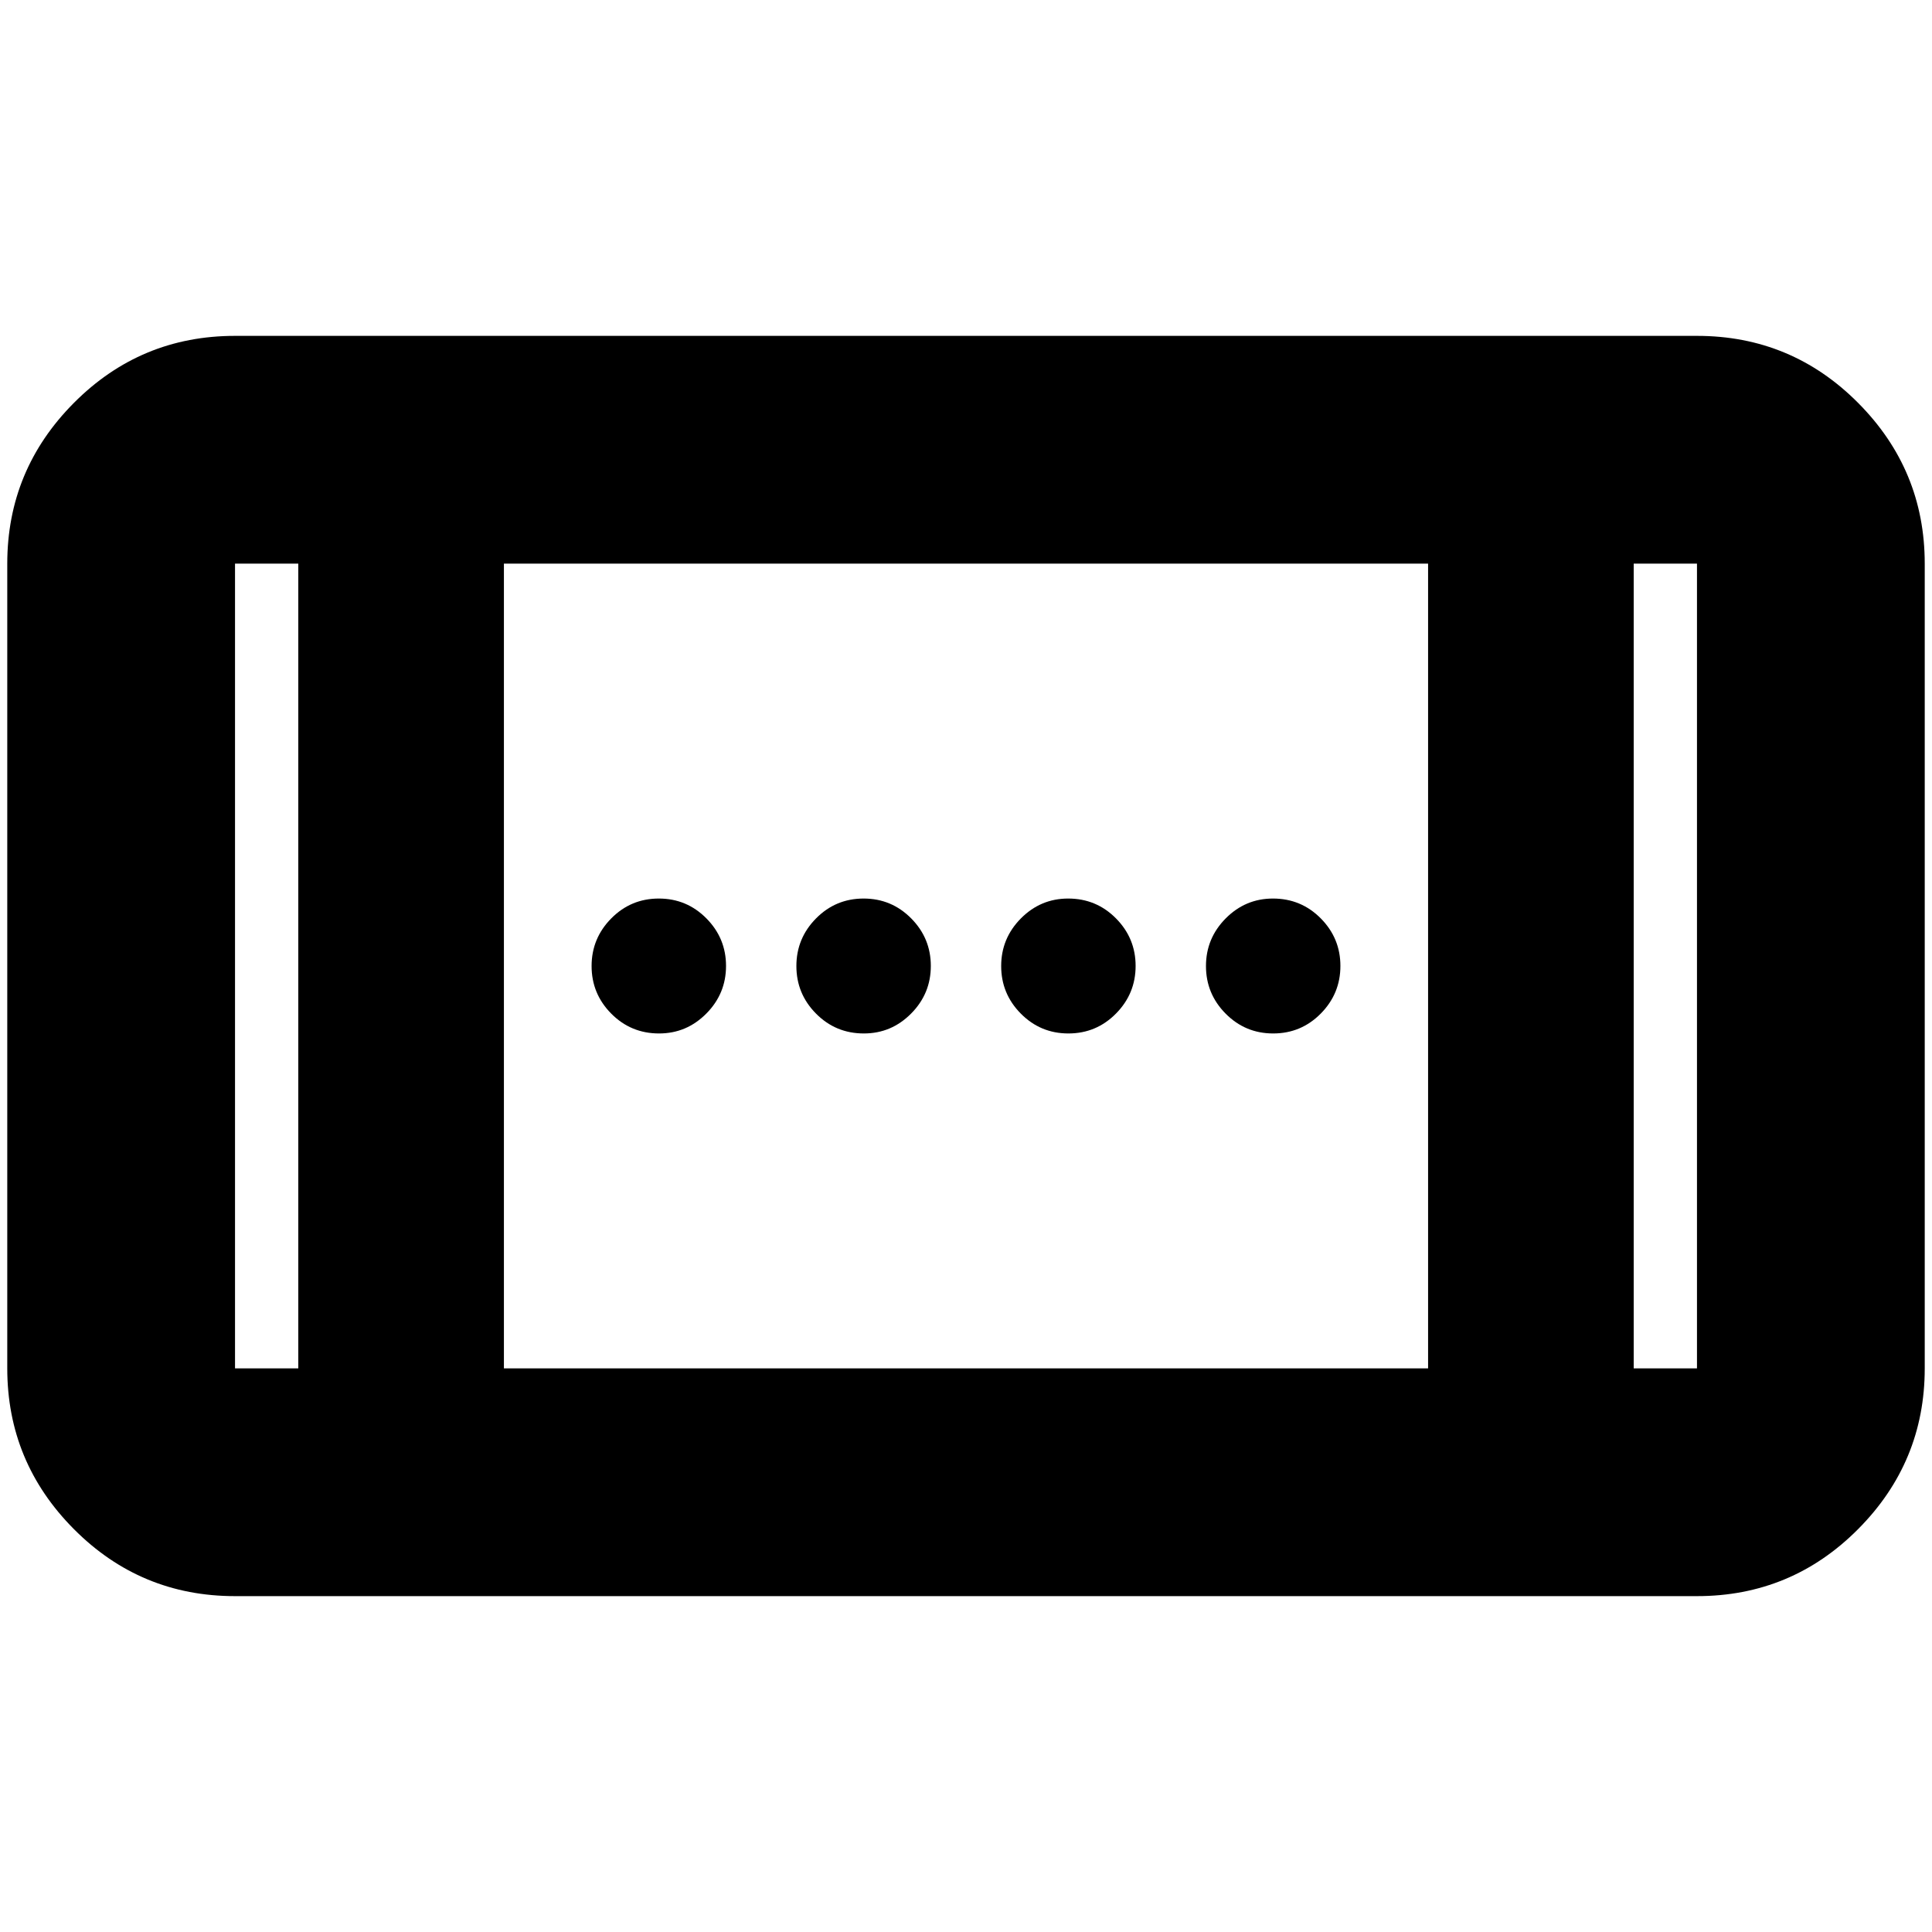 <svg xmlns="http://www.w3.org/2000/svg" height="24" viewBox="0 -960 960 960" width="24"><path d="M530.88-446.48q-13.88 0-23.64-9.86-9.76-9.85-9.76-23.64 0-13.78 9.79-23.66 9.8-9.88 23.49-9.88 14 0 23.76 9.86 9.76 9.85 9.76 23.64 0 13.78-9.76 23.66t-23.64 9.88Zm-203.4 0q-14 0-23.76-9.86-9.76-9.85-9.76-23.64 0-13.78 9.76-23.66t23.64-9.88q13.88 0 23.64 9.86 9.76 9.85 9.76 23.64 0 13.78-9.8 23.66-9.79 9.88-23.48 9.88Zm305.16 0q-13.88 0-23.64-9.86-9.76-9.85-9.76-23.64 0-13.78 9.8-23.66 9.79-9.88 23.48-9.88 14 0 23.76 9.86 9.76 9.85 9.76 23.64 0 13.78-9.76 23.66t-23.64 9.88Zm-203.4 0q-14 0-23.76-9.86-9.76-9.85-9.76-23.64 0-13.78 9.76-23.66t23.64-9.88q13.88 0 23.64 9.86 9.76 9.85 9.76 23.64 0 13.78-9.8 23.66-9.79 9.88-23.48 9.88ZM116.78-166.89q-46.93 0-80.05-33.29T3.61-280.07v-399.86q0-46.6 33.12-79.89t80.05-33.29h726.44q46.93 0 80.05 33.29t33.12 79.89v399.86q0 46.6-33.12 79.89t-80.05 33.29H116.78Zm31.44-113.18v-399.86h-31.44v399.86h31.44Zm102.17 0h459.22v-399.86H250.39v399.86Zm561.39 0h31.44v-399.86h-31.44v399.86ZM148.22-679.93h-31.44 31.44Zm663.56 0h31.44-31.44Z"/></svg>